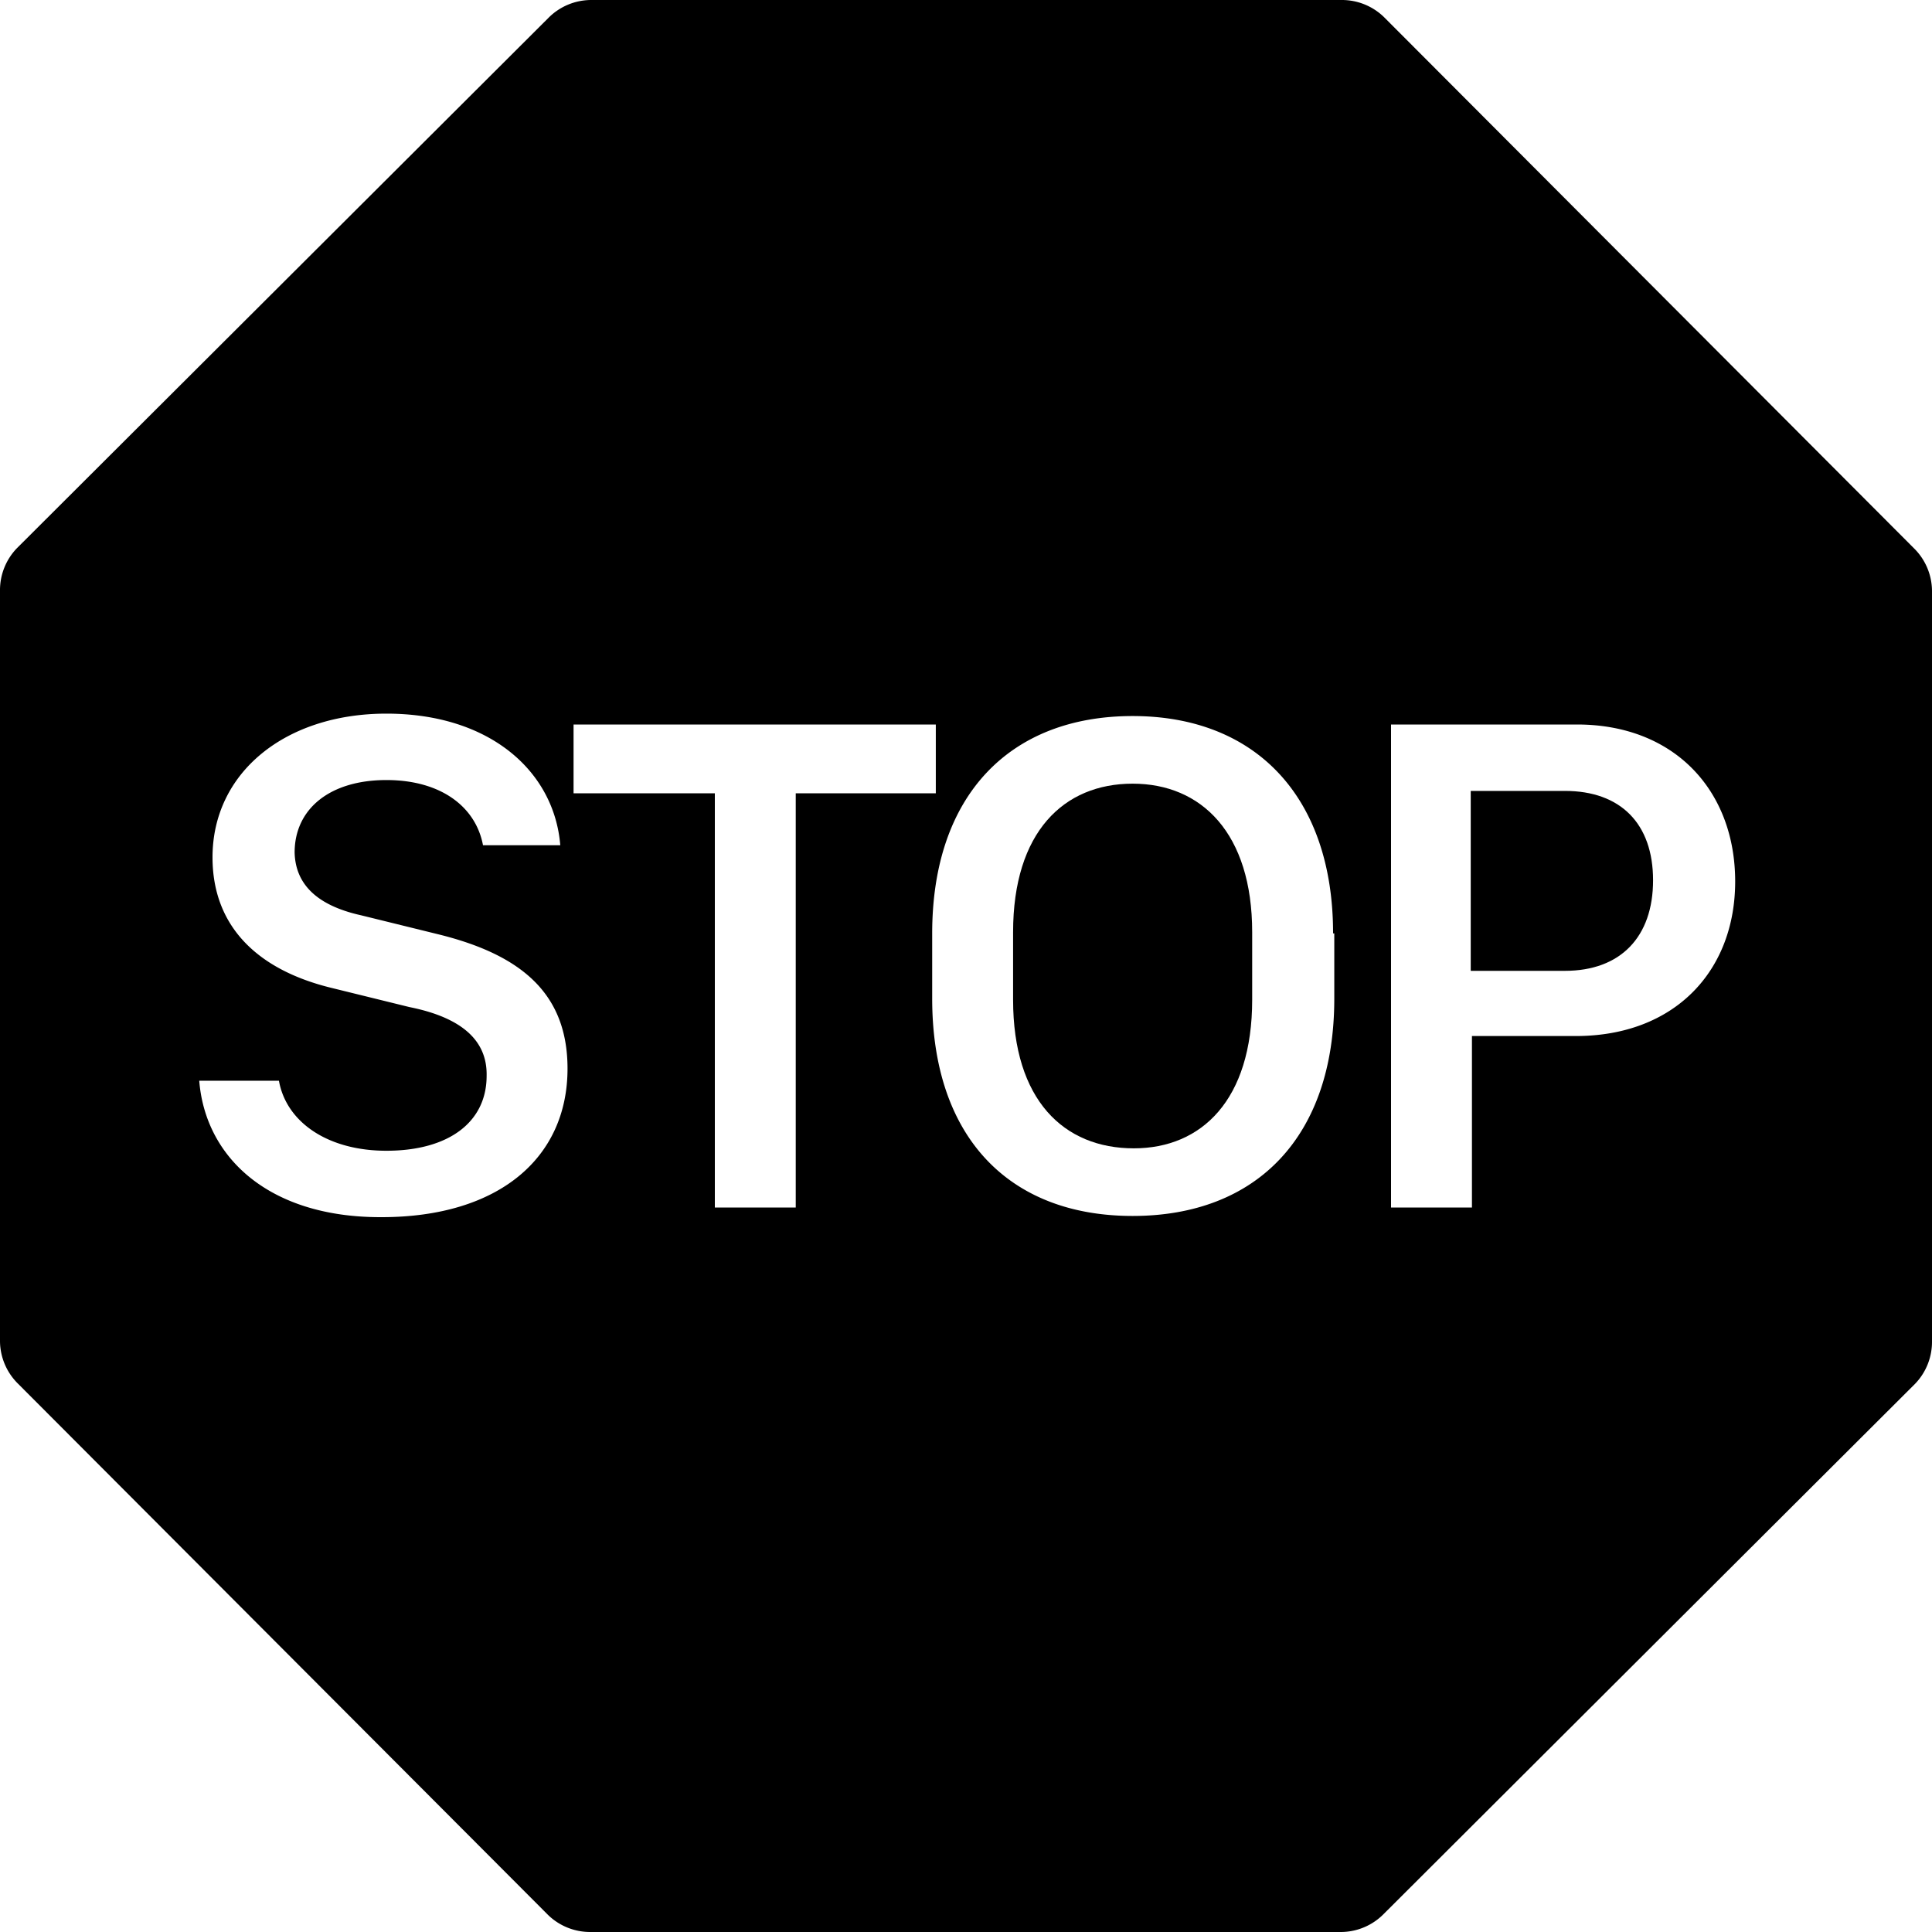 <svg xmlns="http://www.w3.org/2000/svg" width="16" height="16" viewBox="0 0 16 16"><path d="M10.37 8.28v-.56c0-.82-.42-1.23-.99-1.23s-.99.4-.99 1.23v.56c0 .83.42 1.23 1 1.23.56 0 .98-.4.98-1.23m2.59-.24c.46 0 .73-.28.73-.75s-.27-.74-.73-.74h-.78v1.49z"/><path d="M4.9 0a.5.5 0 0 0-.36.15L.14 4.54a.5.5 0 0 0-.14.35v6.22a.5.5 0 0 0 .15.35l4.39 4.4a.5.5 0 0 0 .35.14h6.22a.5.5 0 0 0 .35-.15l4.4-4.39a.5.5 0 0 0 .14-.35V4.89a.5.5 0 0 0-.15-.35L11.46.14a.5.5 0 0 0-.35-.14zM3.15 10.08c-.93 0-1.45-.5-1.5-1.13h.66c.06.34.4.58.89.58.52 0 .83-.24.83-.62q.01-.44-.64-.57l-.65-.16c-.61-.15-.98-.51-.98-1.08 0-.7.6-1.19 1.44-1.19.86 0 1.39.48 1.44 1.09H4c-.06-.32-.35-.54-.8-.54-.47 0-.76.24-.76.6q.01.4.55.52l.65.16c.68.17 1.06.49 1.06 1.11 0 .74-.57 1.23-1.54 1.23m3.43-3.51V10h-.67V6.57H4.75V6h3v.57zm4.46 1.16v.54c0 1.14-.64 1.8-1.67 1.8s-1.66-.66-1.66-1.8v-.54c0-1.14.64-1.8 1.66-1.8s1.66.67 1.66 1.8M11.52 6h1.54c.81 0 1.31.55 1.31 1.3 0 .74-.5 1.28-1.32 1.28h-.86V10h-.67z"/></svg>